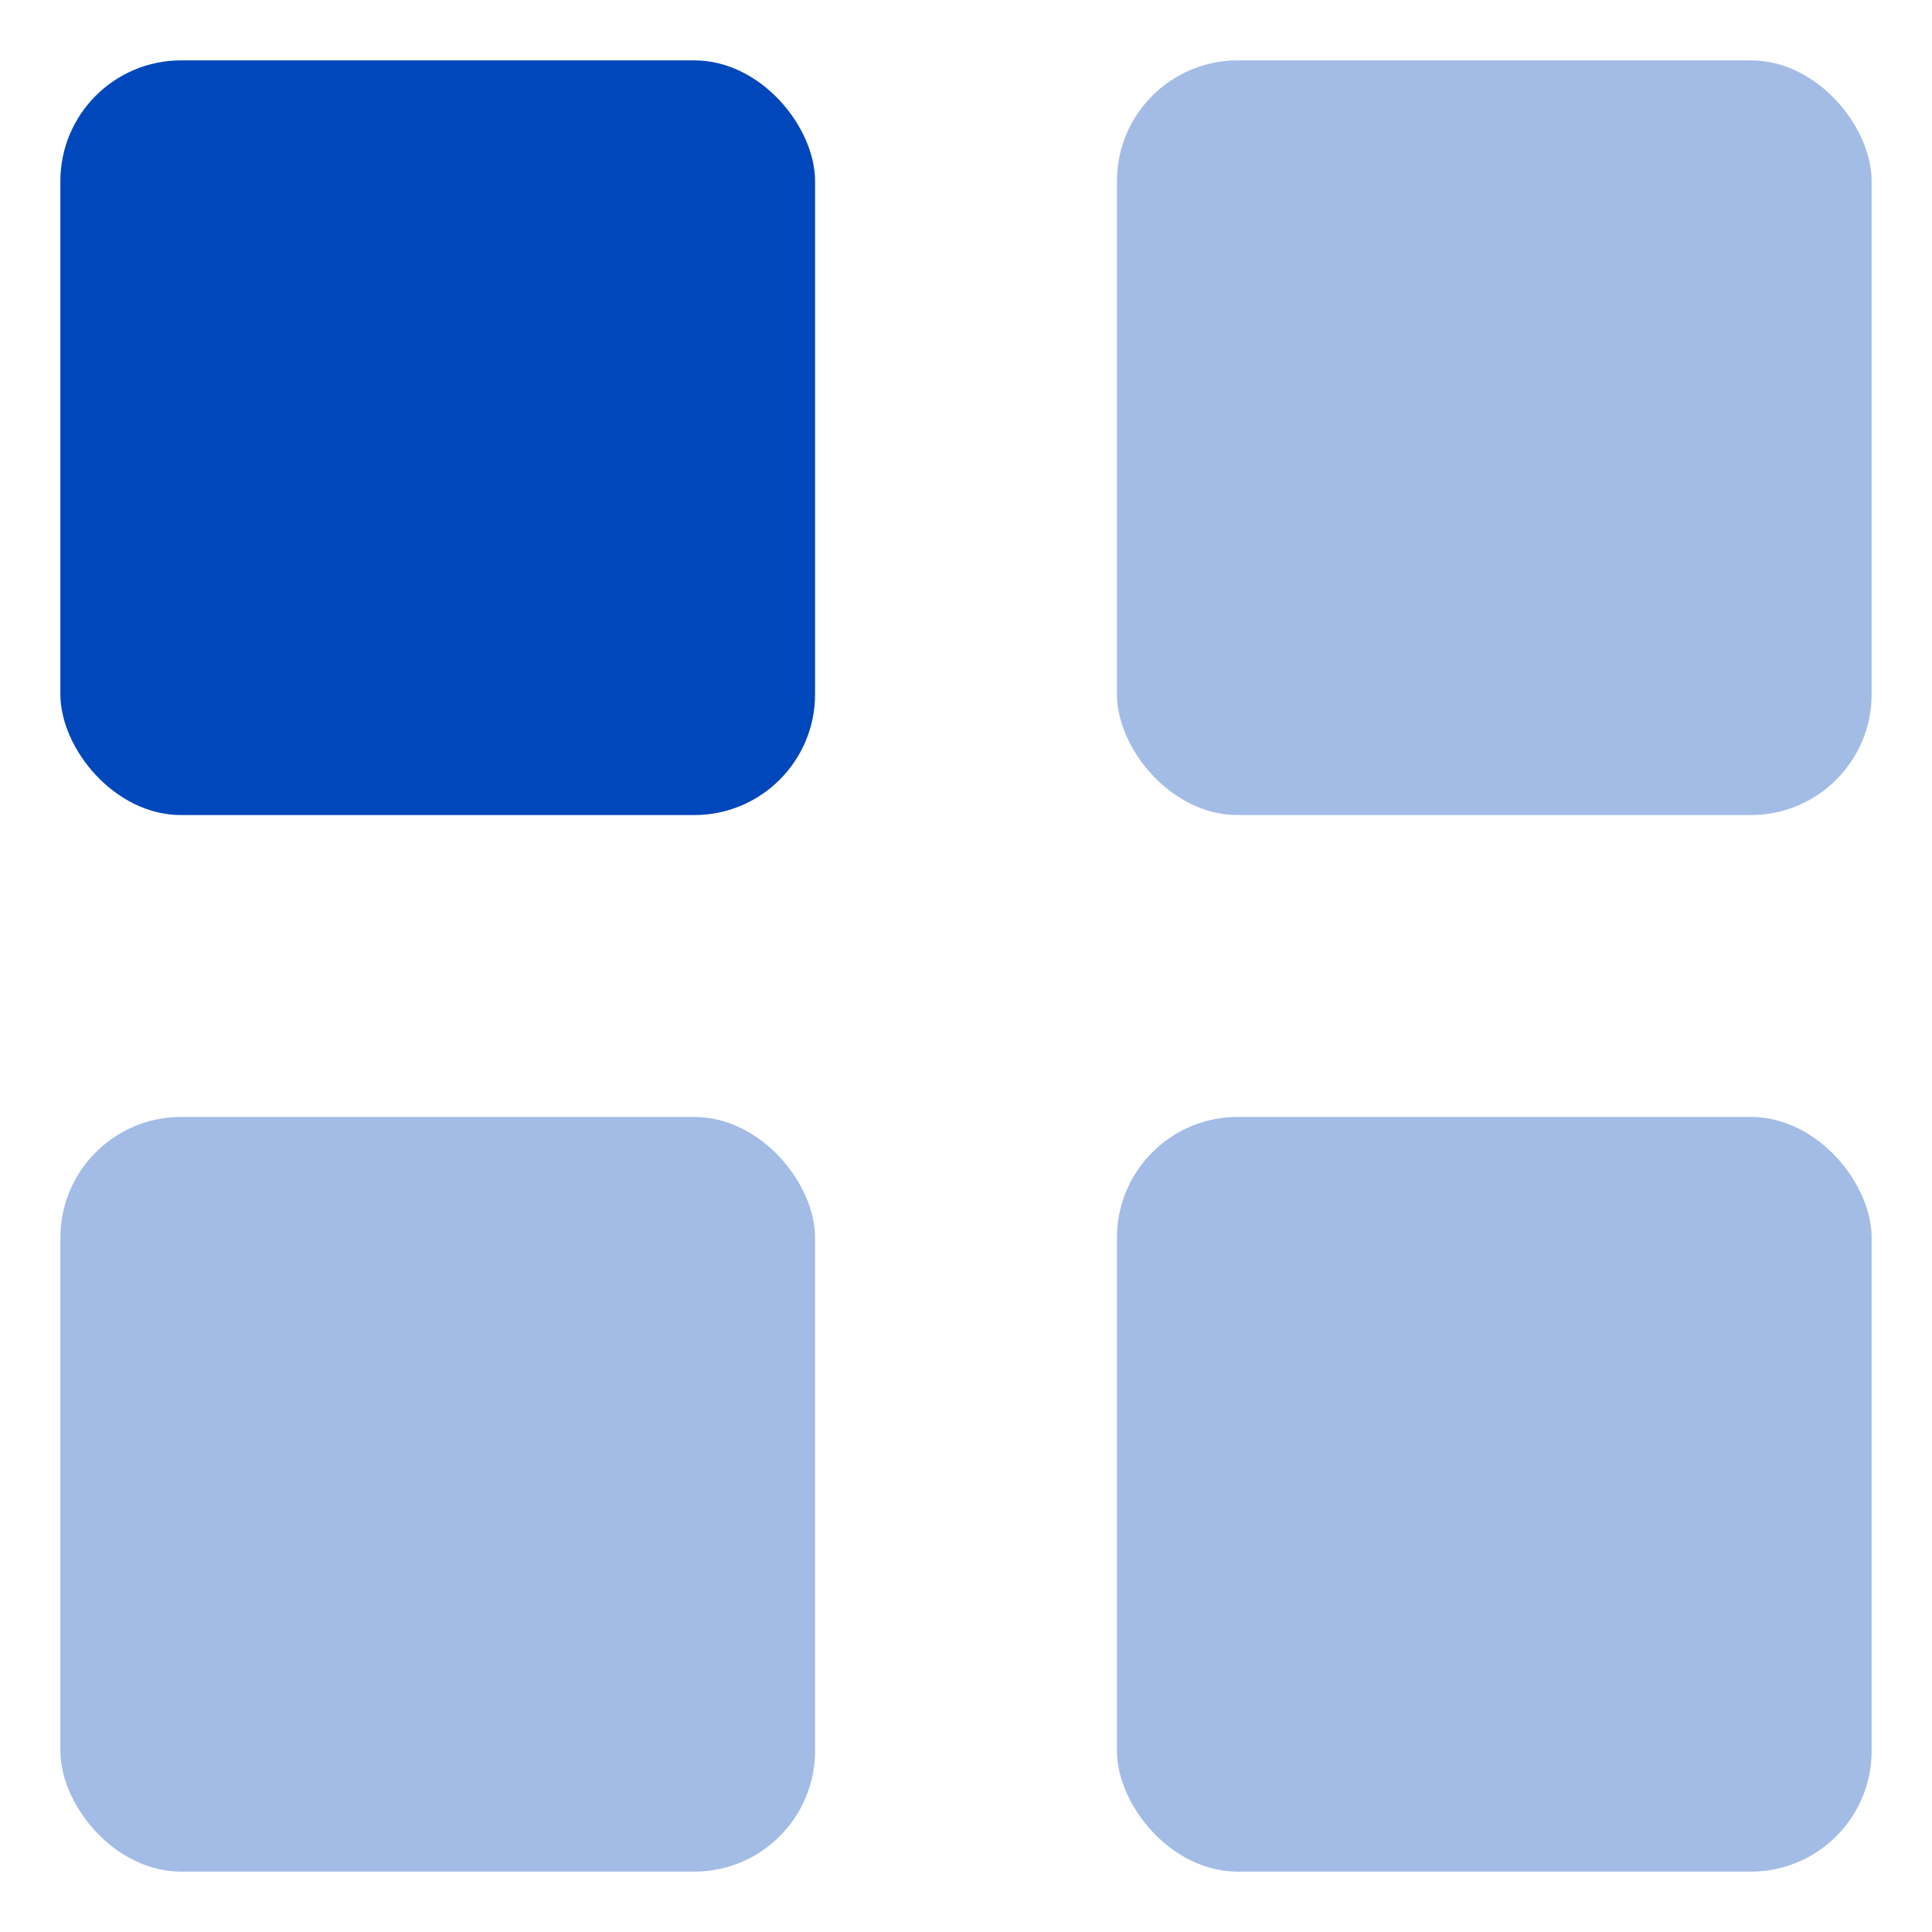 <svg width="32" height="32" viewBox="0 0 32 32" fill="none" xmlns="http://www.w3.org/2000/svg">
<rect x="1" y="1" width="12.5" height="12.5" rx="2" fill="#0047bb"/>
<rect opacity="0.6" x="1" y="18.5" width="12.5" height="12.5" rx="2" fill="rgba(0, 71, 187, 0.6)"/>
<rect opacity="0.6" x="18.5" y="1" width="12.5" height="12.5" rx="2" fill="rgba(0, 71, 187, 0.6)"/>
<rect opacity="0.6" x="18.5" y="18.5" width="12.5" height="12.5" rx="2" fill="rgba(0, 71, 187, 0.6)"/>
</svg>
